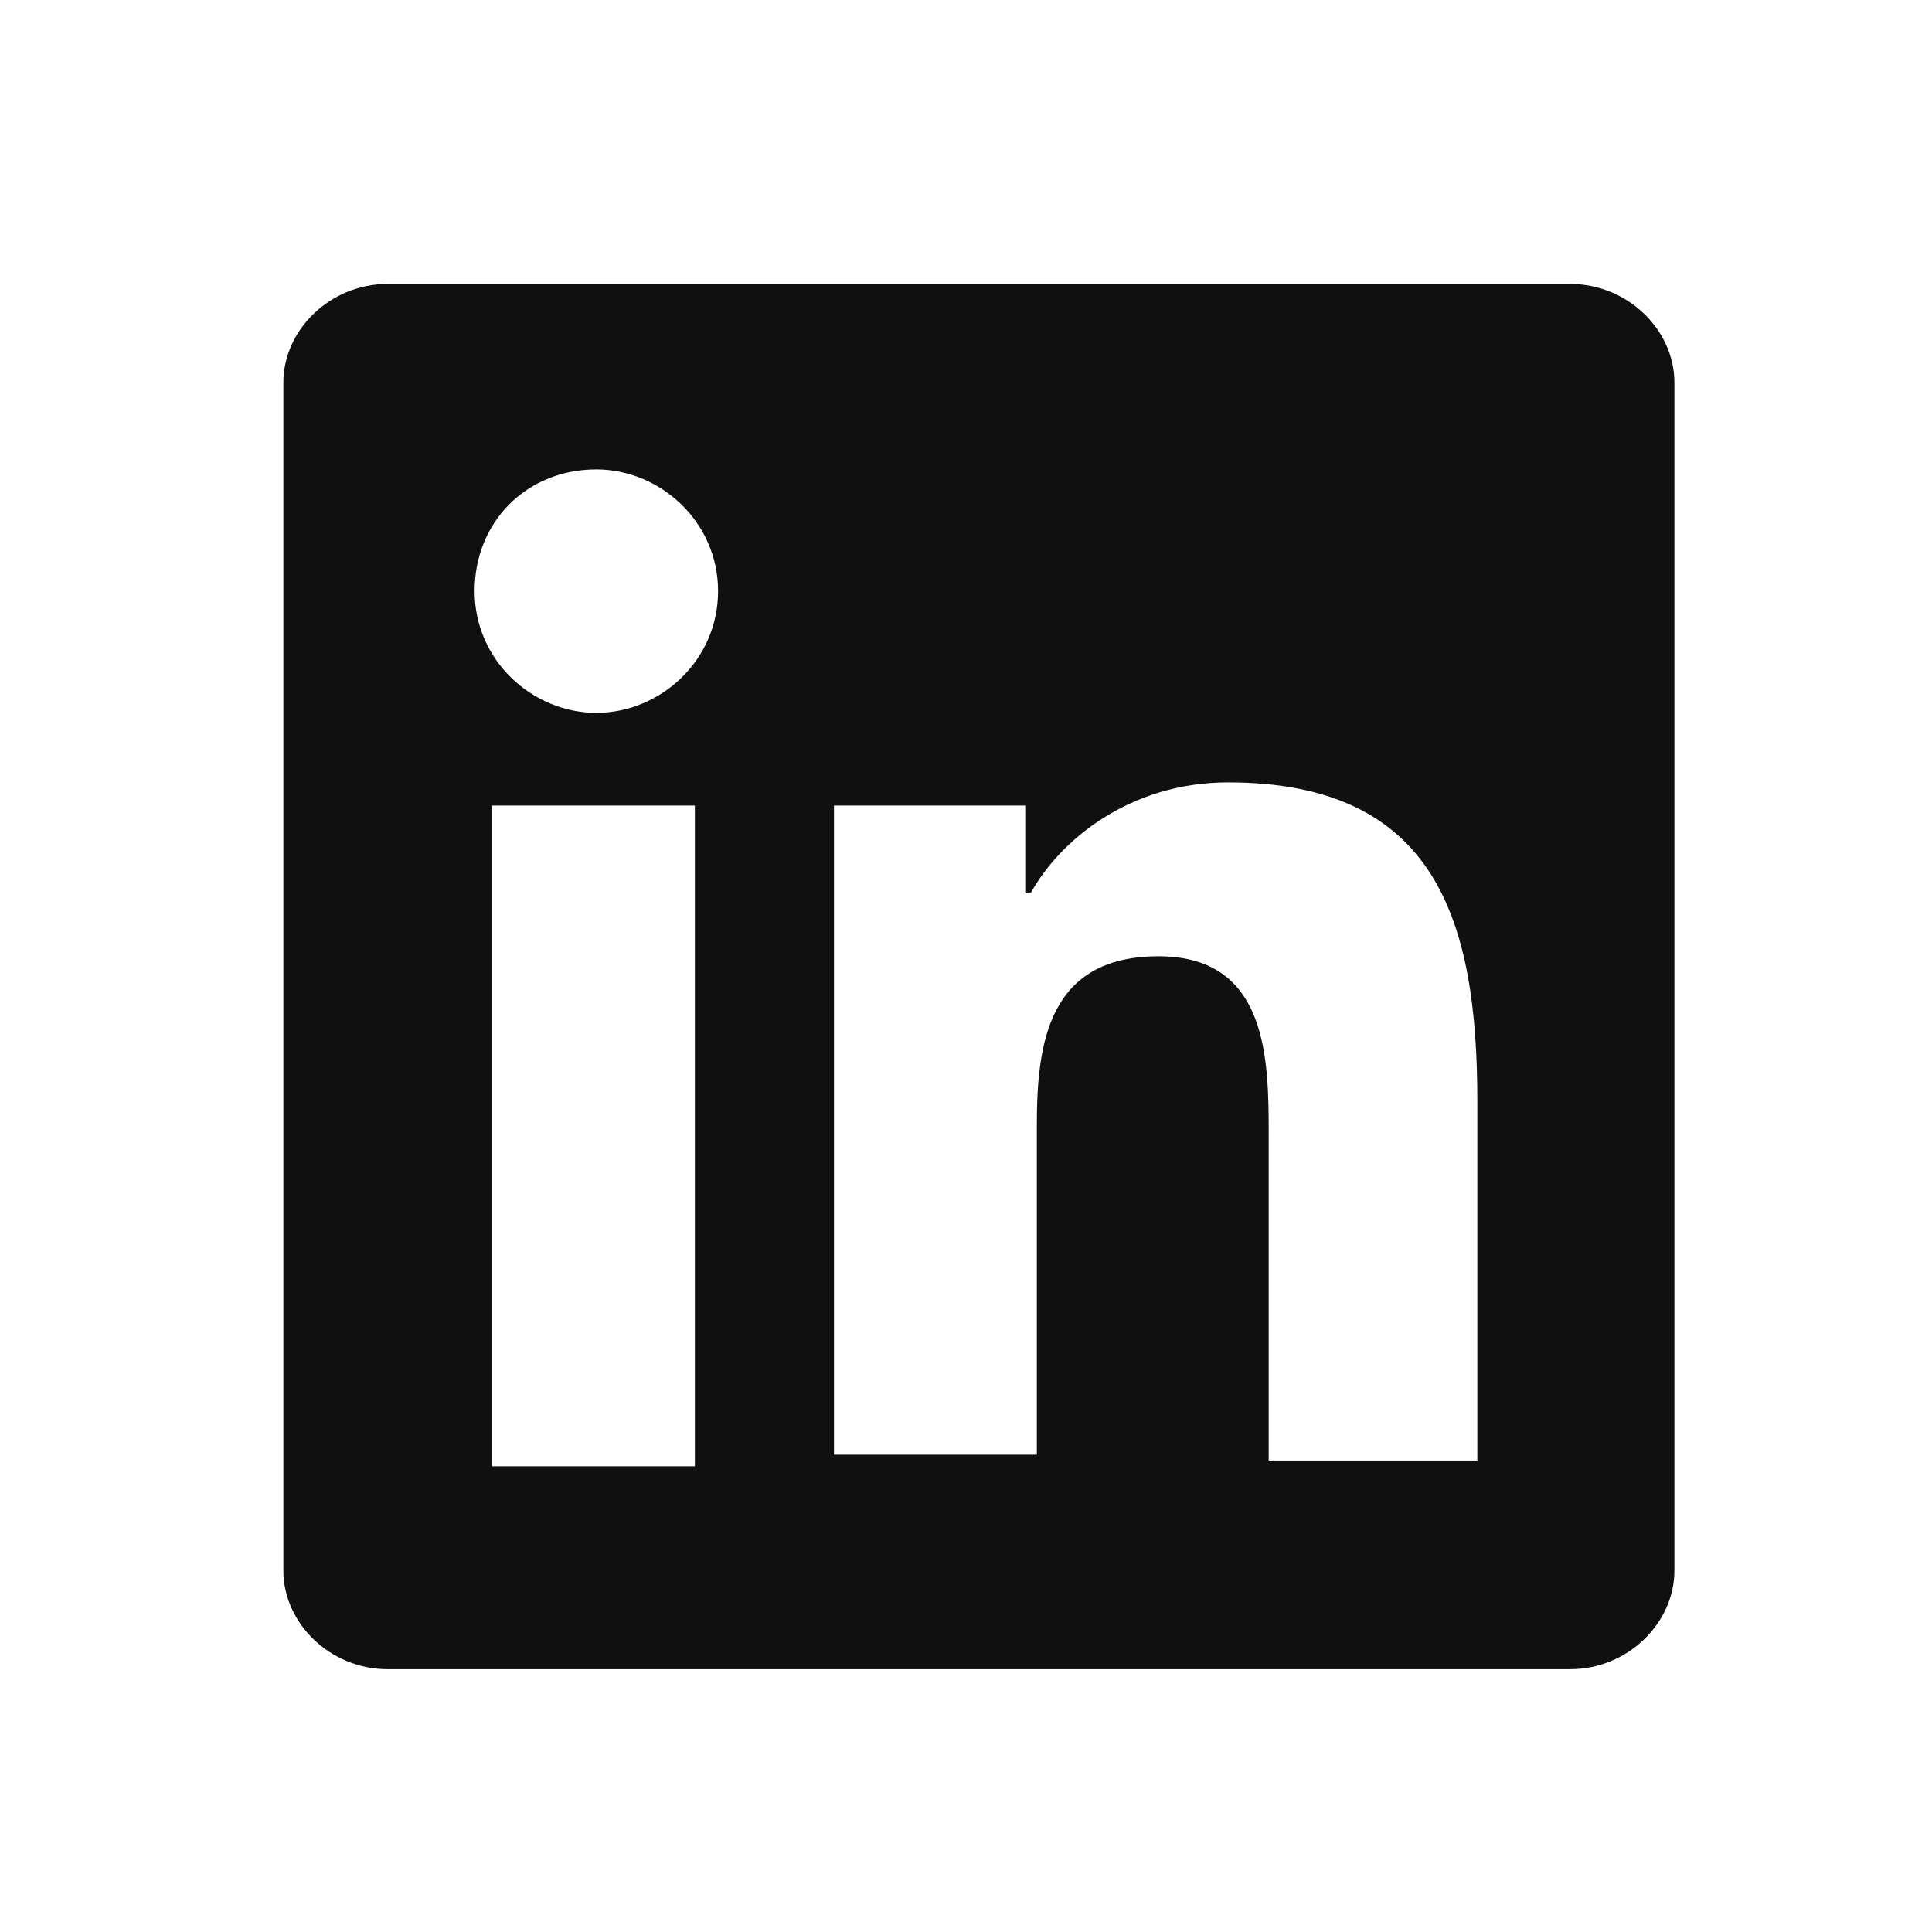 <svg width="30" height="30" viewBox="0 0 30 30" fill="none" xmlns="http://www.w3.org/2000/svg">
<path d="M24.38 4.409H6.02C5.12 4.409 4.4 5.129 4.4 5.939V24.389C4.4 25.199 5.12 25.919 6.02 25.919H24.38C25.28 25.919 26 25.199 26 24.389V5.939C26 5.129 25.28 4.409 24.38 4.409ZM10.79 22.769H7.64V12.509H10.79V22.769ZM9.26 11.069C8.27 11.069 7.37 10.259 7.37 9.179C7.37 8.099 8.18 7.289 9.26 7.289C10.25 7.289 11.15 8.099 11.15 9.179C11.15 10.259 10.25 11.069 9.26 11.069ZM22.85 22.679H19.7V17.639C19.7 16.469 19.7 14.849 17.99 14.849C16.28 14.849 16.1 16.199 16.1 17.459V22.589H12.95V12.509H15.92V13.859H16.01C16.46 13.049 17.54 12.149 19.07 12.149C22.31 12.149 22.94 14.309 22.94 17.099V22.679H22.85Z" fill="#101010"/>
</svg>
